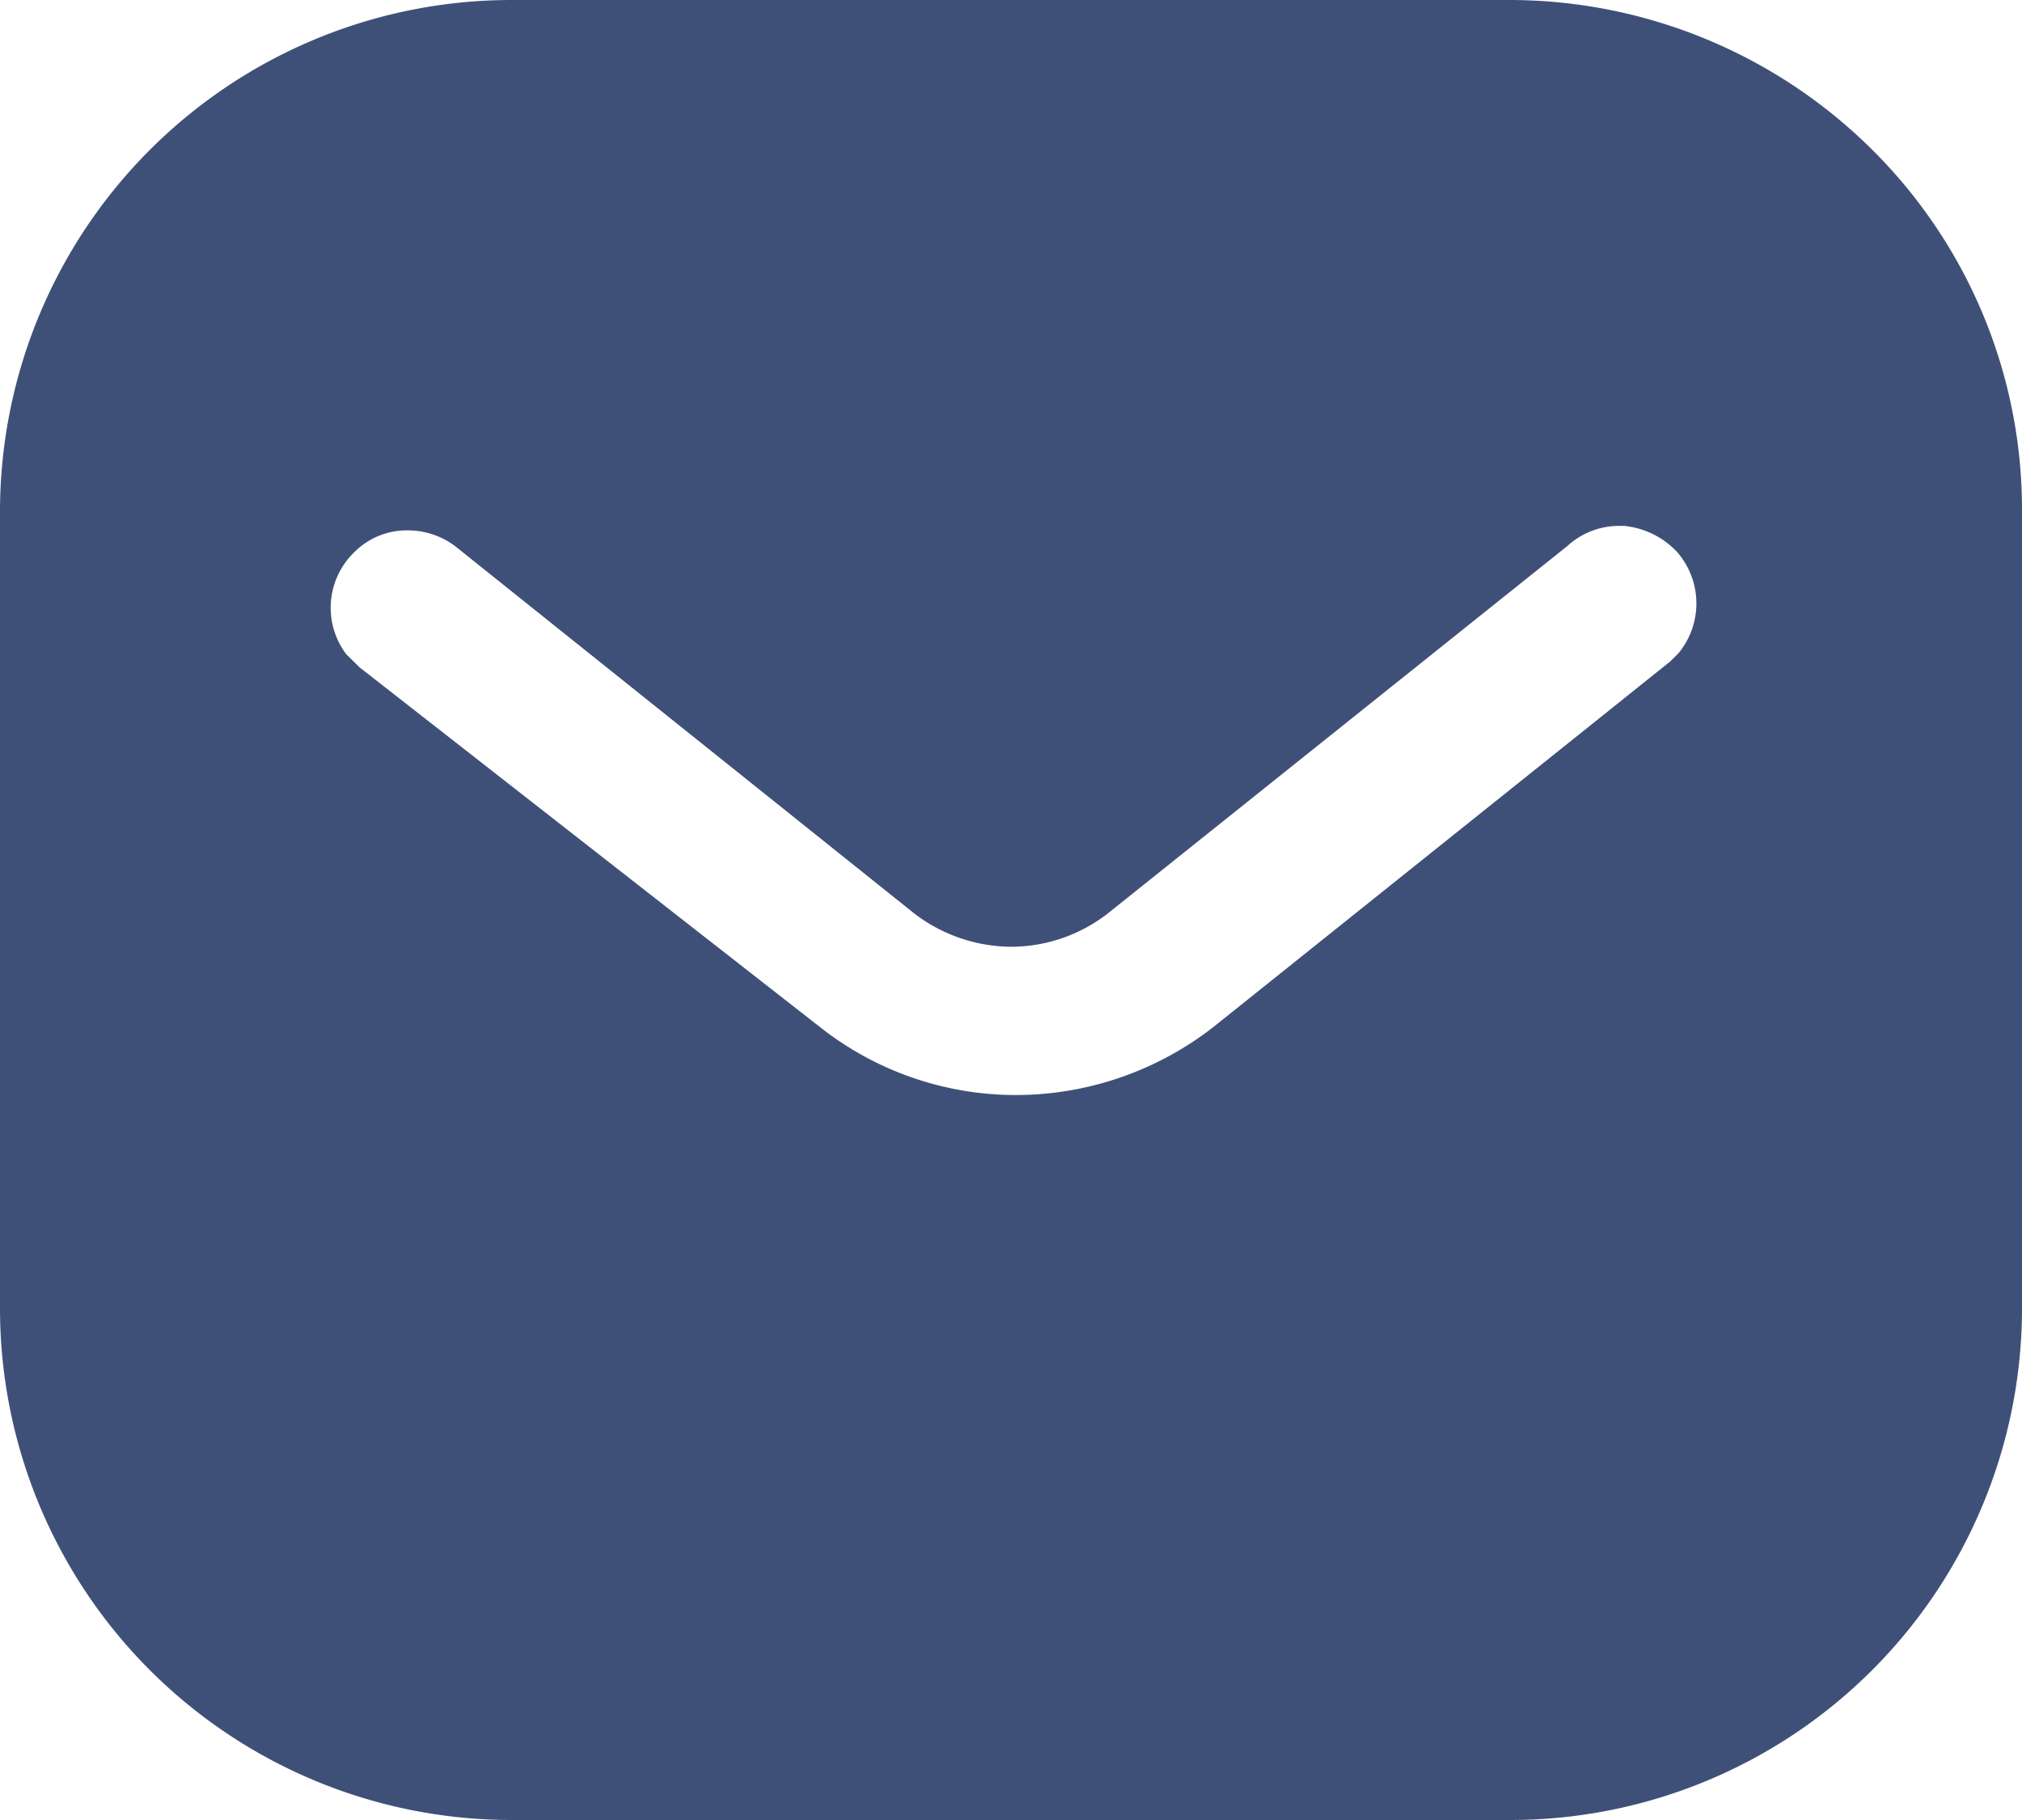 <svg xmlns="http://www.w3.org/2000/svg" width="22" height="19.8" viewBox="0 0 22 19.8">
  <g id="Iconly_Bold_Message" data-name="Iconly/Bold/Message" transform="translate(-2 -3)">
    <g id="Message" transform="translate(2 3)">
      <path id="Message-2" data-name="Message" d="M16.433,19.8H5.566A5.567,5.567,0,0,1,0,14.245V5.555A5.567,5.567,0,0,1,5.566,0H16.433a5.6,5.6,0,0,1,3.938,1.63A5.513,5.513,0,0,1,22,5.555v8.69A5.567,5.567,0,0,1,16.433,19.8Zm-12-14.03a.806.806,0,0,0-.588.247.84.84,0,0,0-.078,1.1l.145.143,5,3.906a3.442,3.442,0,0,0,2.145.747,3.5,3.5,0,0,0,2.154-.747l4.963-3.971.088-.088a.851.851,0,0,0-.013-1.1.914.914,0,0,0-.581-.286h-.046a.836.836,0,0,0-.571.221L12.1,9.9a1.722,1.722,0,0,1-1.1.4,1.751,1.751,0,0,1-1.1-.4L4.95,5.94A.856.856,0,0,0,4.438,5.77Z" transform="translate(0)" fill="#3f5078"/>
    </g>
  </g>
</svg>
